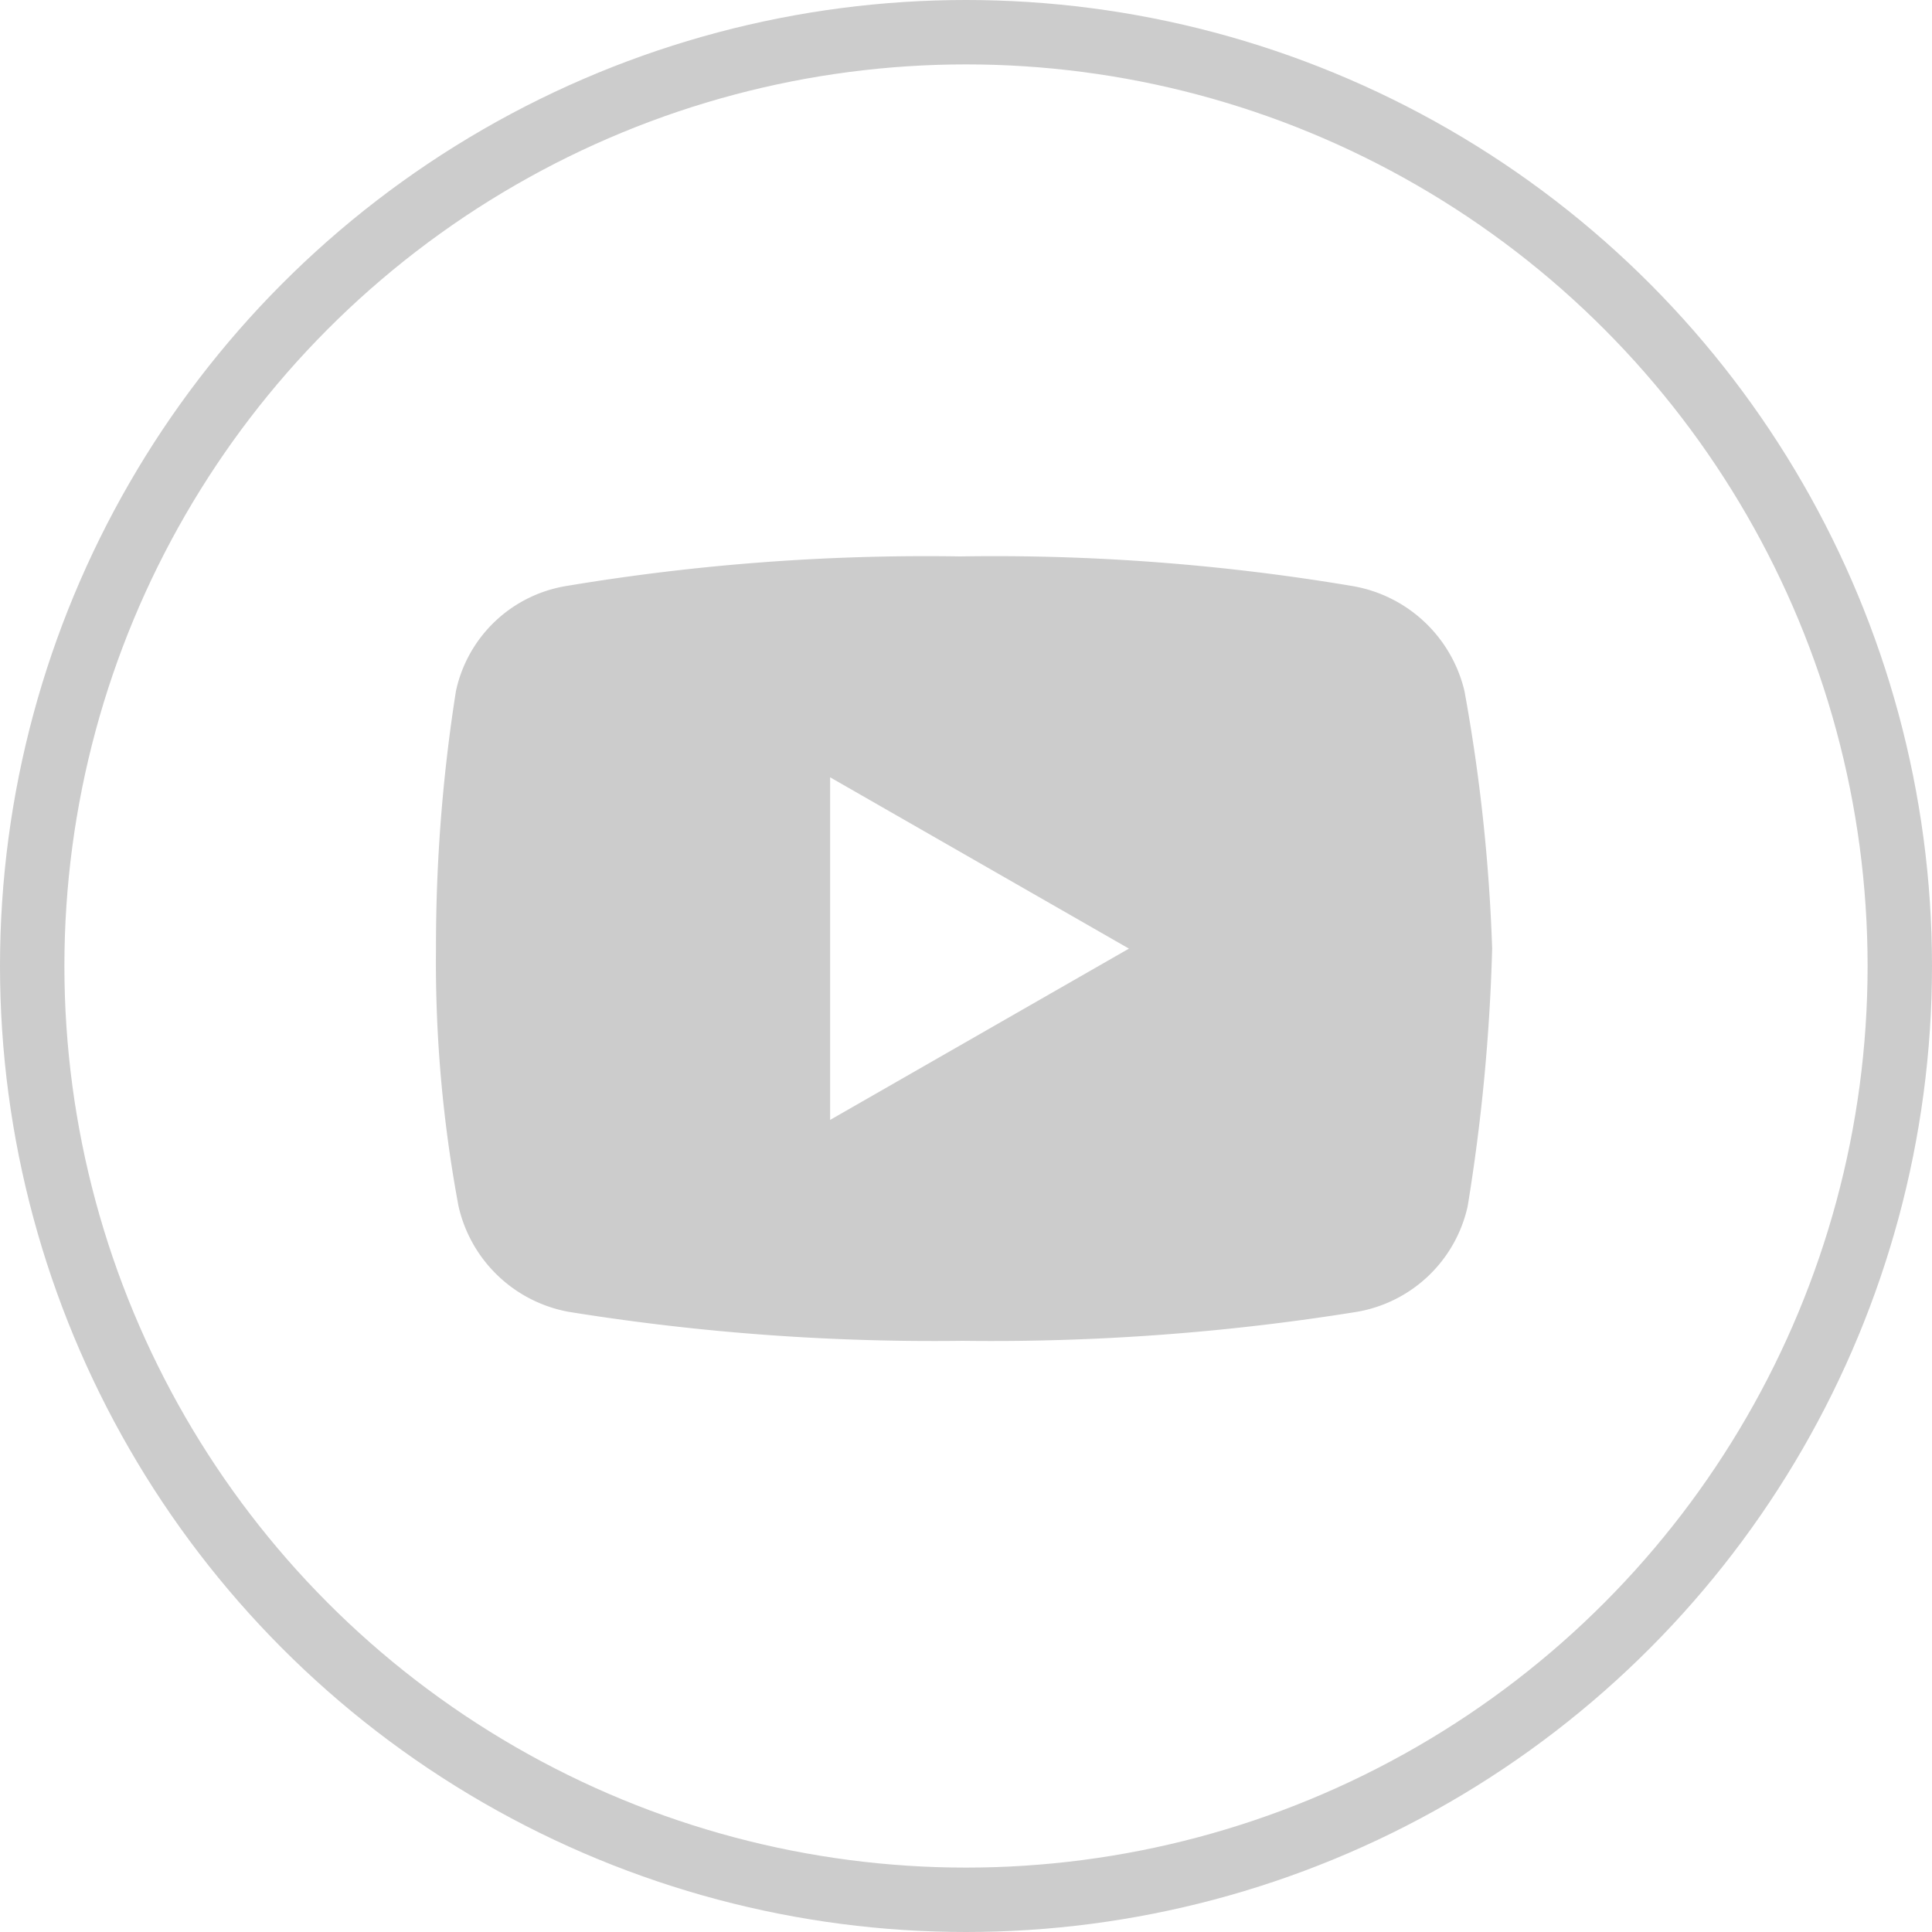 <svg id="Capa_1" data-name="Capa 1" xmlns="http://www.w3.org/2000/svg" viewBox="0 0 30 30"><defs><style>.cls-1{fill:none;stroke:#ccc;}.cls-2{fill:#ccc;}</style></defs><circle class="cls-1" cx="15" cy="15" r="14.5"/><path class="cls-2" d="M22.74,10.73A2.16,2.16,0,0,0,21,9.1a33.51,33.51,0,0,0-6.09-.46,33.89,33.89,0,0,0-6.12.46,2.1,2.1,0,0,0-1.71,1.63,25.41,25.41,0,0,0-.31,4,20.56,20.56,0,0,0,.35,4,2.15,2.15,0,0,0,1.71,1.64,35.64,35.64,0,0,0,6.12.45,35.64,35.64,0,0,0,6.12-.45,2.13,2.13,0,0,0,1.72-1.64,29.63,29.63,0,0,0,.38-4A27.24,27.24,0,0,0,22.74,10.73Zm-9.85,6.66V12.07l4.64,2.66Z"/></svg>